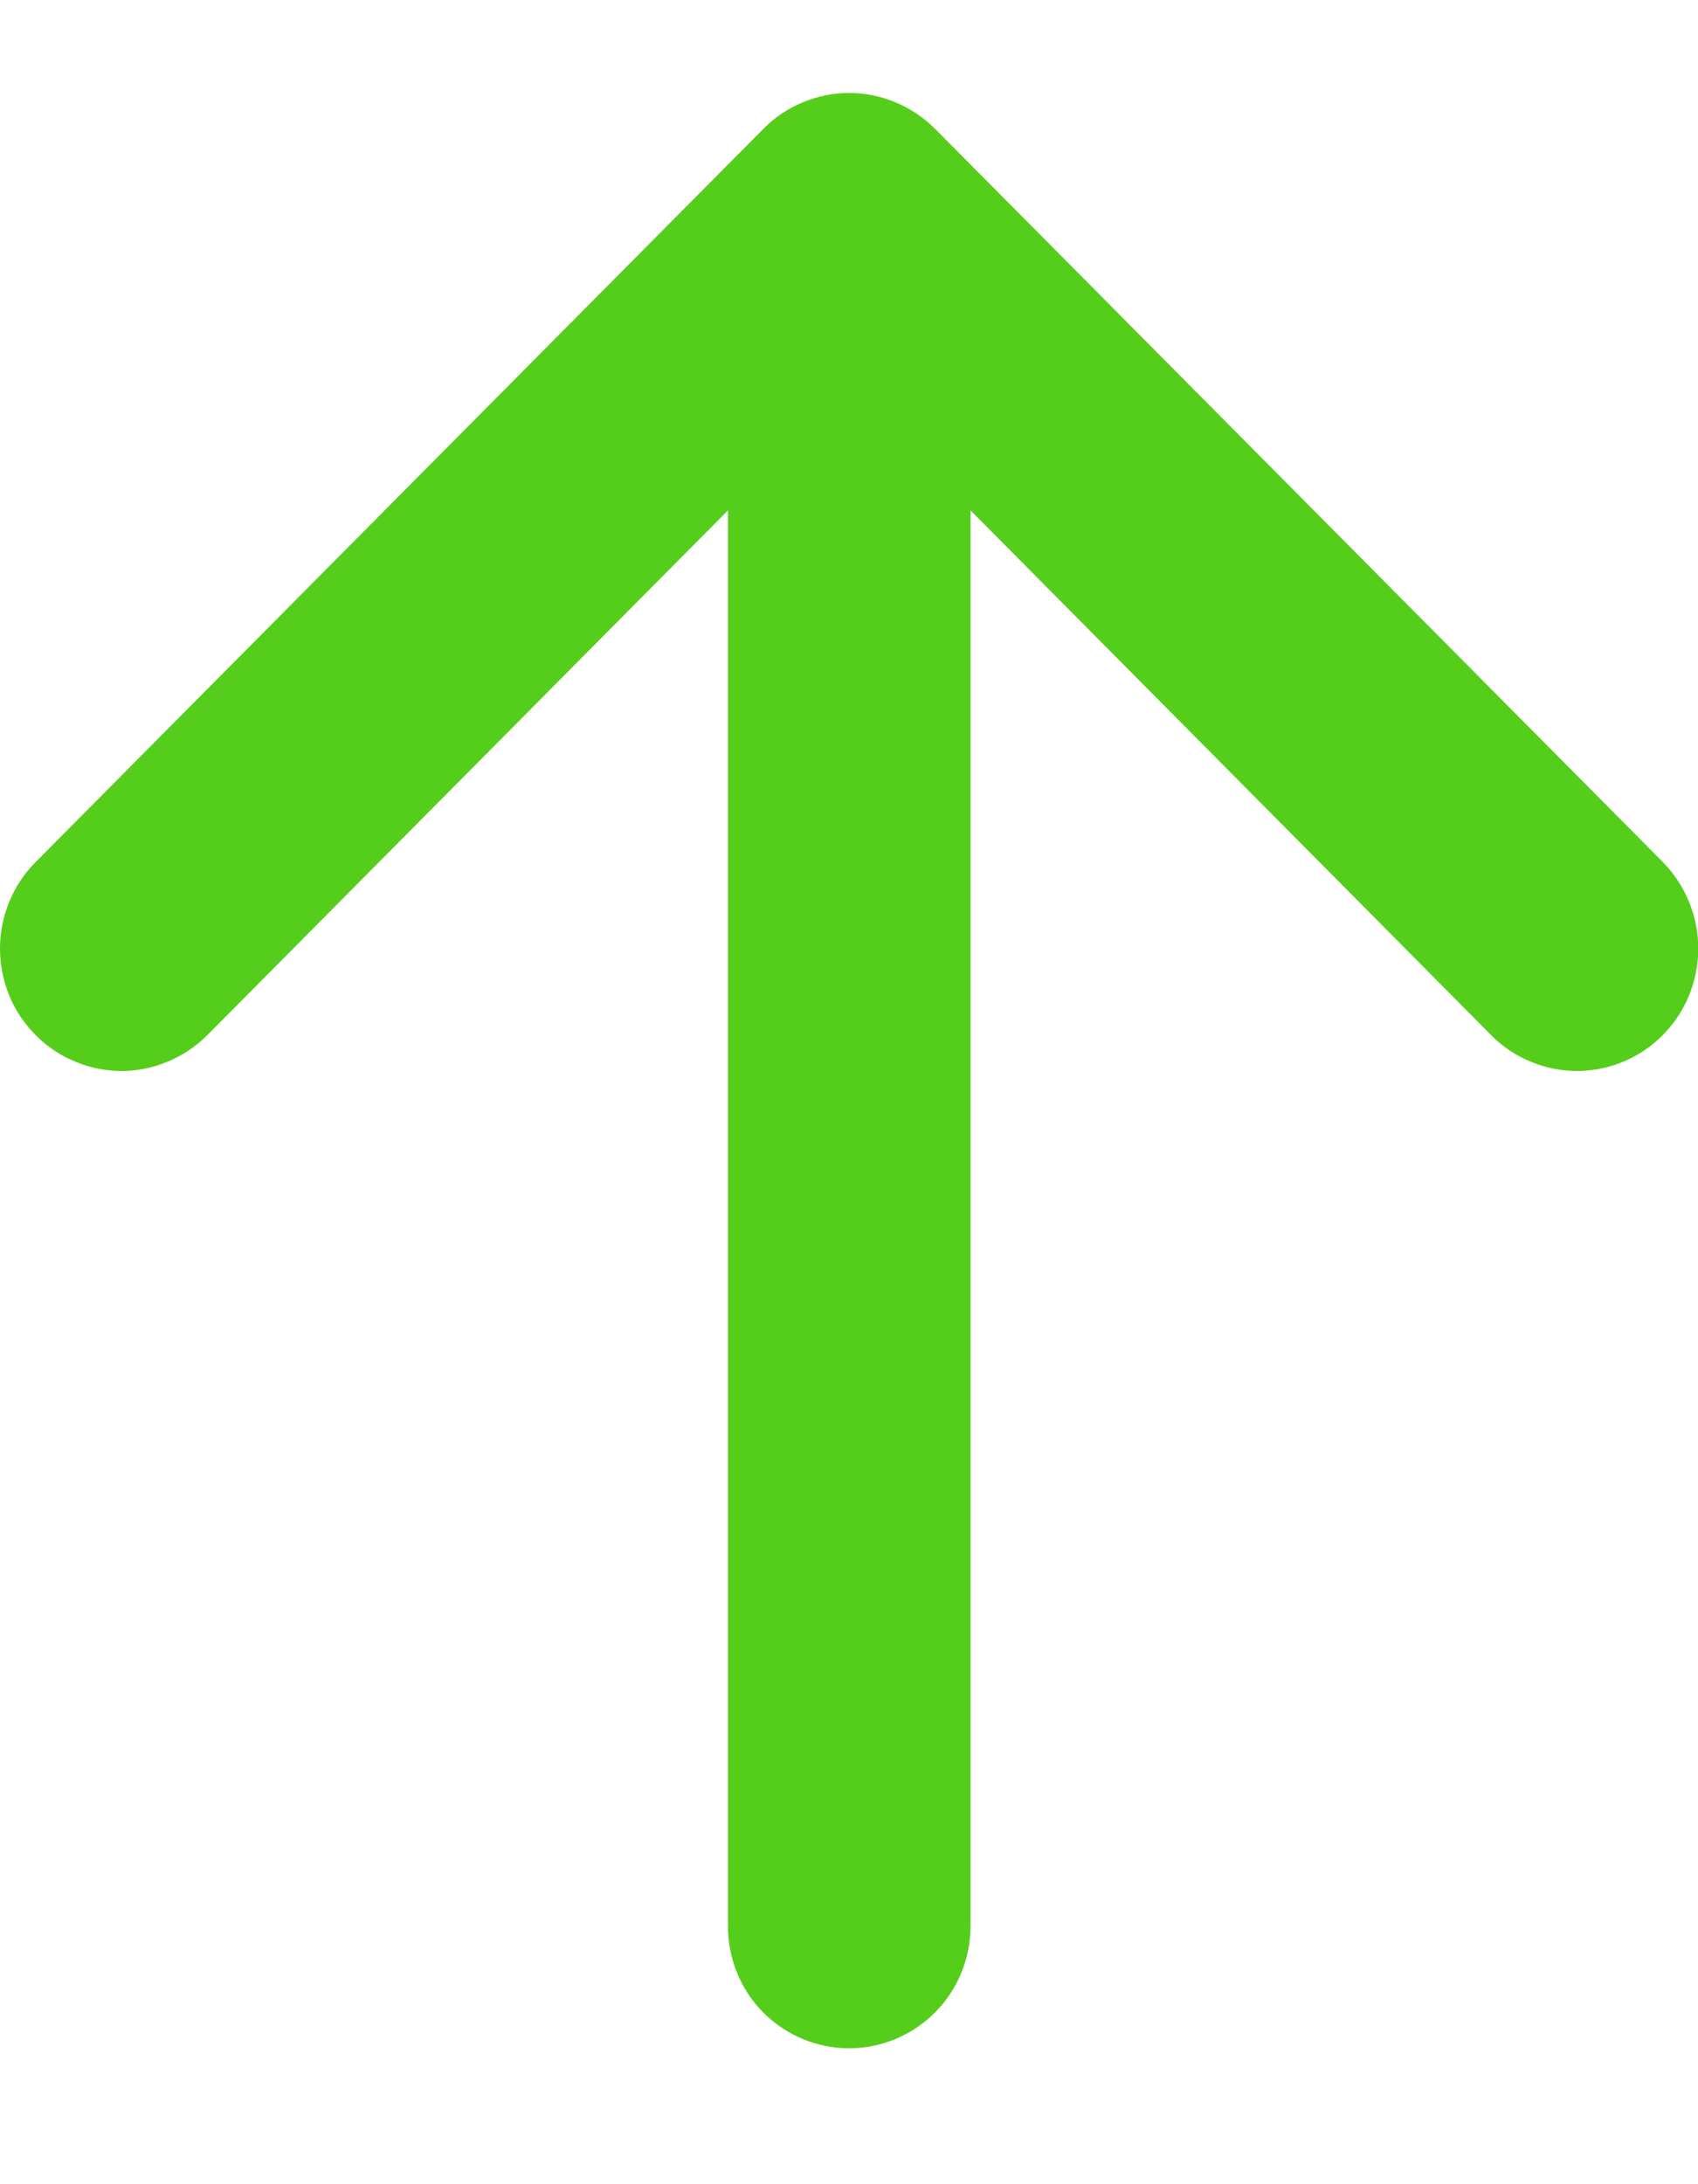<svg width="7" height="9" viewBox="0 0 7 9" fill="none" xmlns="http://www.w3.org/2000/svg">
<path fill-rule="evenodd" clip-rule="evenodd" d="M3.501 8.44C3.368 8.44 3.241 8.387 3.147 8.293C3.053 8.199 3.001 8.07 3.001 7.937L3.001 2.103L0.855 4.265C0.808 4.312 0.753 4.349 0.692 4.374C0.631 4.4 0.566 4.413 0.501 4.413C0.435 4.413 0.37 4.4 0.309 4.374C0.248 4.349 0.193 4.312 0.147 4.265C0.1 4.218 0.063 4.163 0.038 4.102C0.013 4.04 -4.20509e-05 3.975 -4.20451e-05 3.909C-4.20394e-05 3.842 0.013 3.777 0.038 3.716C0.063 3.655 0.1 3.599 0.147 3.552L3.147 0.531C3.193 0.484 3.248 0.447 3.309 0.422C3.37 0.396 3.435 0.383 3.501 0.383C3.566 0.383 3.631 0.396 3.692 0.422C3.753 0.447 3.808 0.484 3.855 0.531L6.855 3.552C6.901 3.599 6.938 3.655 6.963 3.716C6.988 3.777 7.001 3.842 7.001 3.909C7.001 3.975 6.988 4.04 6.963 4.102C6.938 4.163 6.901 4.218 6.855 4.265C6.761 4.36 6.633 4.413 6.501 4.413C6.435 4.413 6.37 4.4 6.309 4.374C6.248 4.349 6.193 4.312 6.147 4.265L4.001 2.103L4.001 7.937C4.001 8.07 3.948 8.199 3.854 8.293C3.76 8.387 3.633 8.44 3.501 8.44Z" fill="#55CE1B"/>
</svg>
